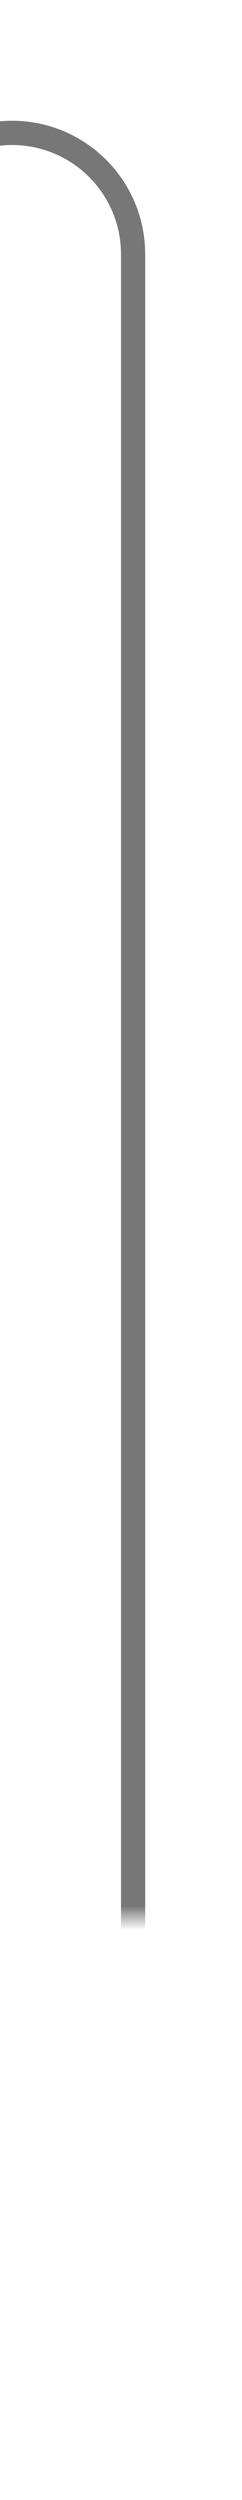 ﻿<?xml version="1.0" encoding="utf-8"?>
<svg version="1.1" xmlns:xlink="http://www.w3.org/1999/xlink" width="10px" height="103px" preserveAspectRatio="xMidYMin meet" viewBox="631 712  8 103" xmlns="http://www.w3.org/2000/svg">
  <defs>
    <mask fill="white" id="clip1171">
      <path d="M 573 791  L 693 791  L 693 829  L 573 829  Z M 294 714  L 693 714  L 693 831  L 294 831  Z " fill-rule="evenodd" />
    </mask>
  </defs>
  <path d="M 388 717.5  L 630 717.5  A 5 5 0 0 1 635.5 722.5 L 635.5 805  A 5 5 0 0 1 630.5 810.5 L 308 810.5  A 5 5 0 0 0 303.5 815.5 L 303.5 821  " stroke-width="1" stroke="#777777" fill="none" mask="url(#clip1171)" />
  <path d="M 308.146 815.946  L 303.5 820.593  L 298.854 815.946  L 298.146 816.654  L 303.146 821.654  L 303.5 822.007  L 303.854 821.654  L 308.854 816.654  L 308.146 815.946  Z " fill-rule="nonzero" fill="#777777" stroke="none" mask="url(#clip1171)" />
</svg>